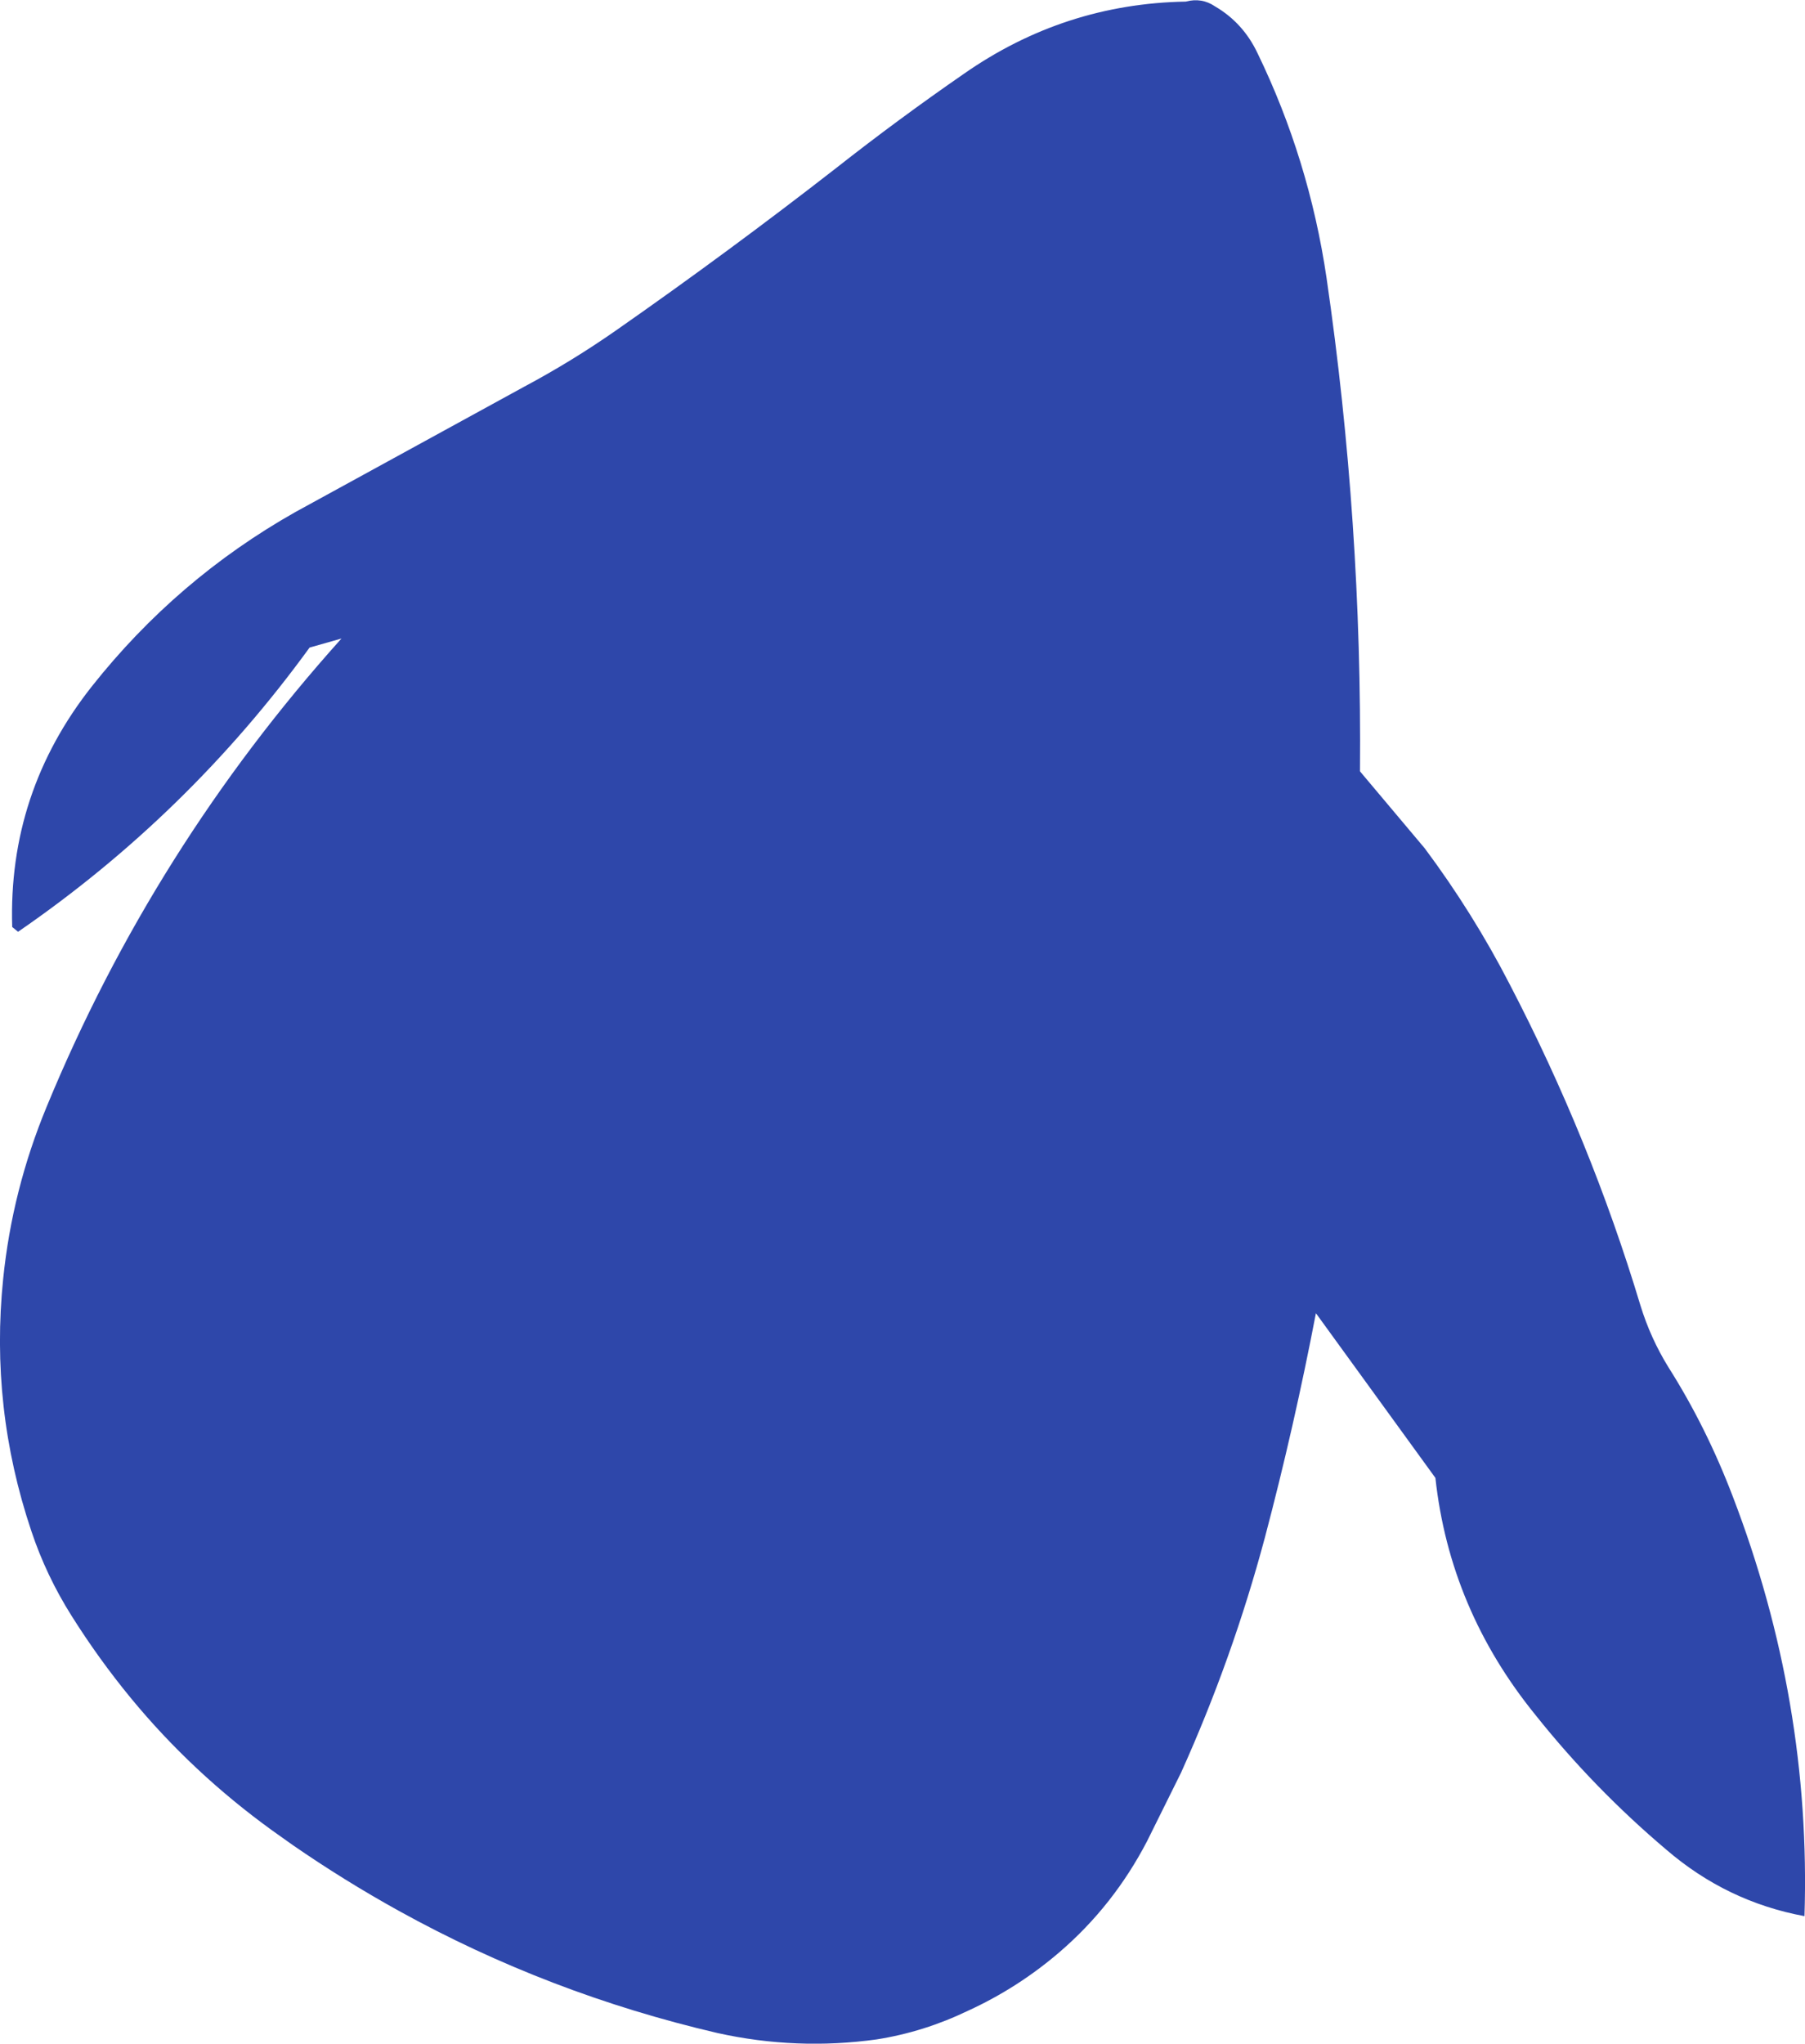 <?xml version="1.0" encoding="UTF-8" standalone="no"?>
<svg xmlns:ffdec="https://www.free-decompiler.com/flash" xmlns:xlink="http://www.w3.org/1999/xlink" ffdec:objectType="shape" height="192.35px" width="169.95px" xmlns="http://www.w3.org/2000/svg">
  <g transform="matrix(1.0, 0.0, 0.0, 1.0, 48.05, 110.1)">
    <path d="M42.7 -103.15 Q52.15 -109.75 63.6 -109.95 65.1 -110.35 66.35 -109.5 69.0 -107.95 70.35 -105.1 75.2 -95.1 76.85 -83.95 80.2 -60.95 80.0 -37.5 L86.1 -30.25 Q90.65 -24.15 94.1 -17.45 101.7 -2.85 106.4 12.75 107.35 15.85 109.05 18.6 112.6 24.2 115.1 30.75 122.5 50.05 121.85 70.25 114.55 68.9 108.85 64.0 102.05 58.25 96.55 51.35 88.45 41.4 87.1 29.0 L75.85 13.5 Q73.8 24.2 71.05 34.6 68.0 46.0 63.15 56.75 L59.95 63.2 Q56.8 69.25 51.75 73.6 47.8 77.0 43.1 79.15 38.95 81.15 34.5 81.85 26.95 82.9 19.5 81.25 3.6 77.55 -10.5 69.75 -15.65 66.9 -20.5 63.55 L-22.4 62.2 Q-29.95 56.75 -35.75 49.7 -38.75 46.05 -41.3 42.0 -43.7 38.2 -45.1 34.0 -49.0 22.4 -47.75 10.25 -46.9 1.9 -43.65 -5.95 -33.6 -30.3 -15.9 -50.0 L-18.9 -49.15 Q-30.35 -33.4 -46.35 -22.4 L-46.9 -22.85 Q-47.3 -35.5 -39.4 -45.5 -31.4 -55.6 -20.25 -61.9 L1.3 -73.7 Q5.8 -76.1 9.95 -79.0 20.55 -86.4 30.7 -94.3 36.55 -98.9 42.7 -103.15" fill="#2e47aa" fill-rule="evenodd" stroke="none"/>
  </g>
</svg>
